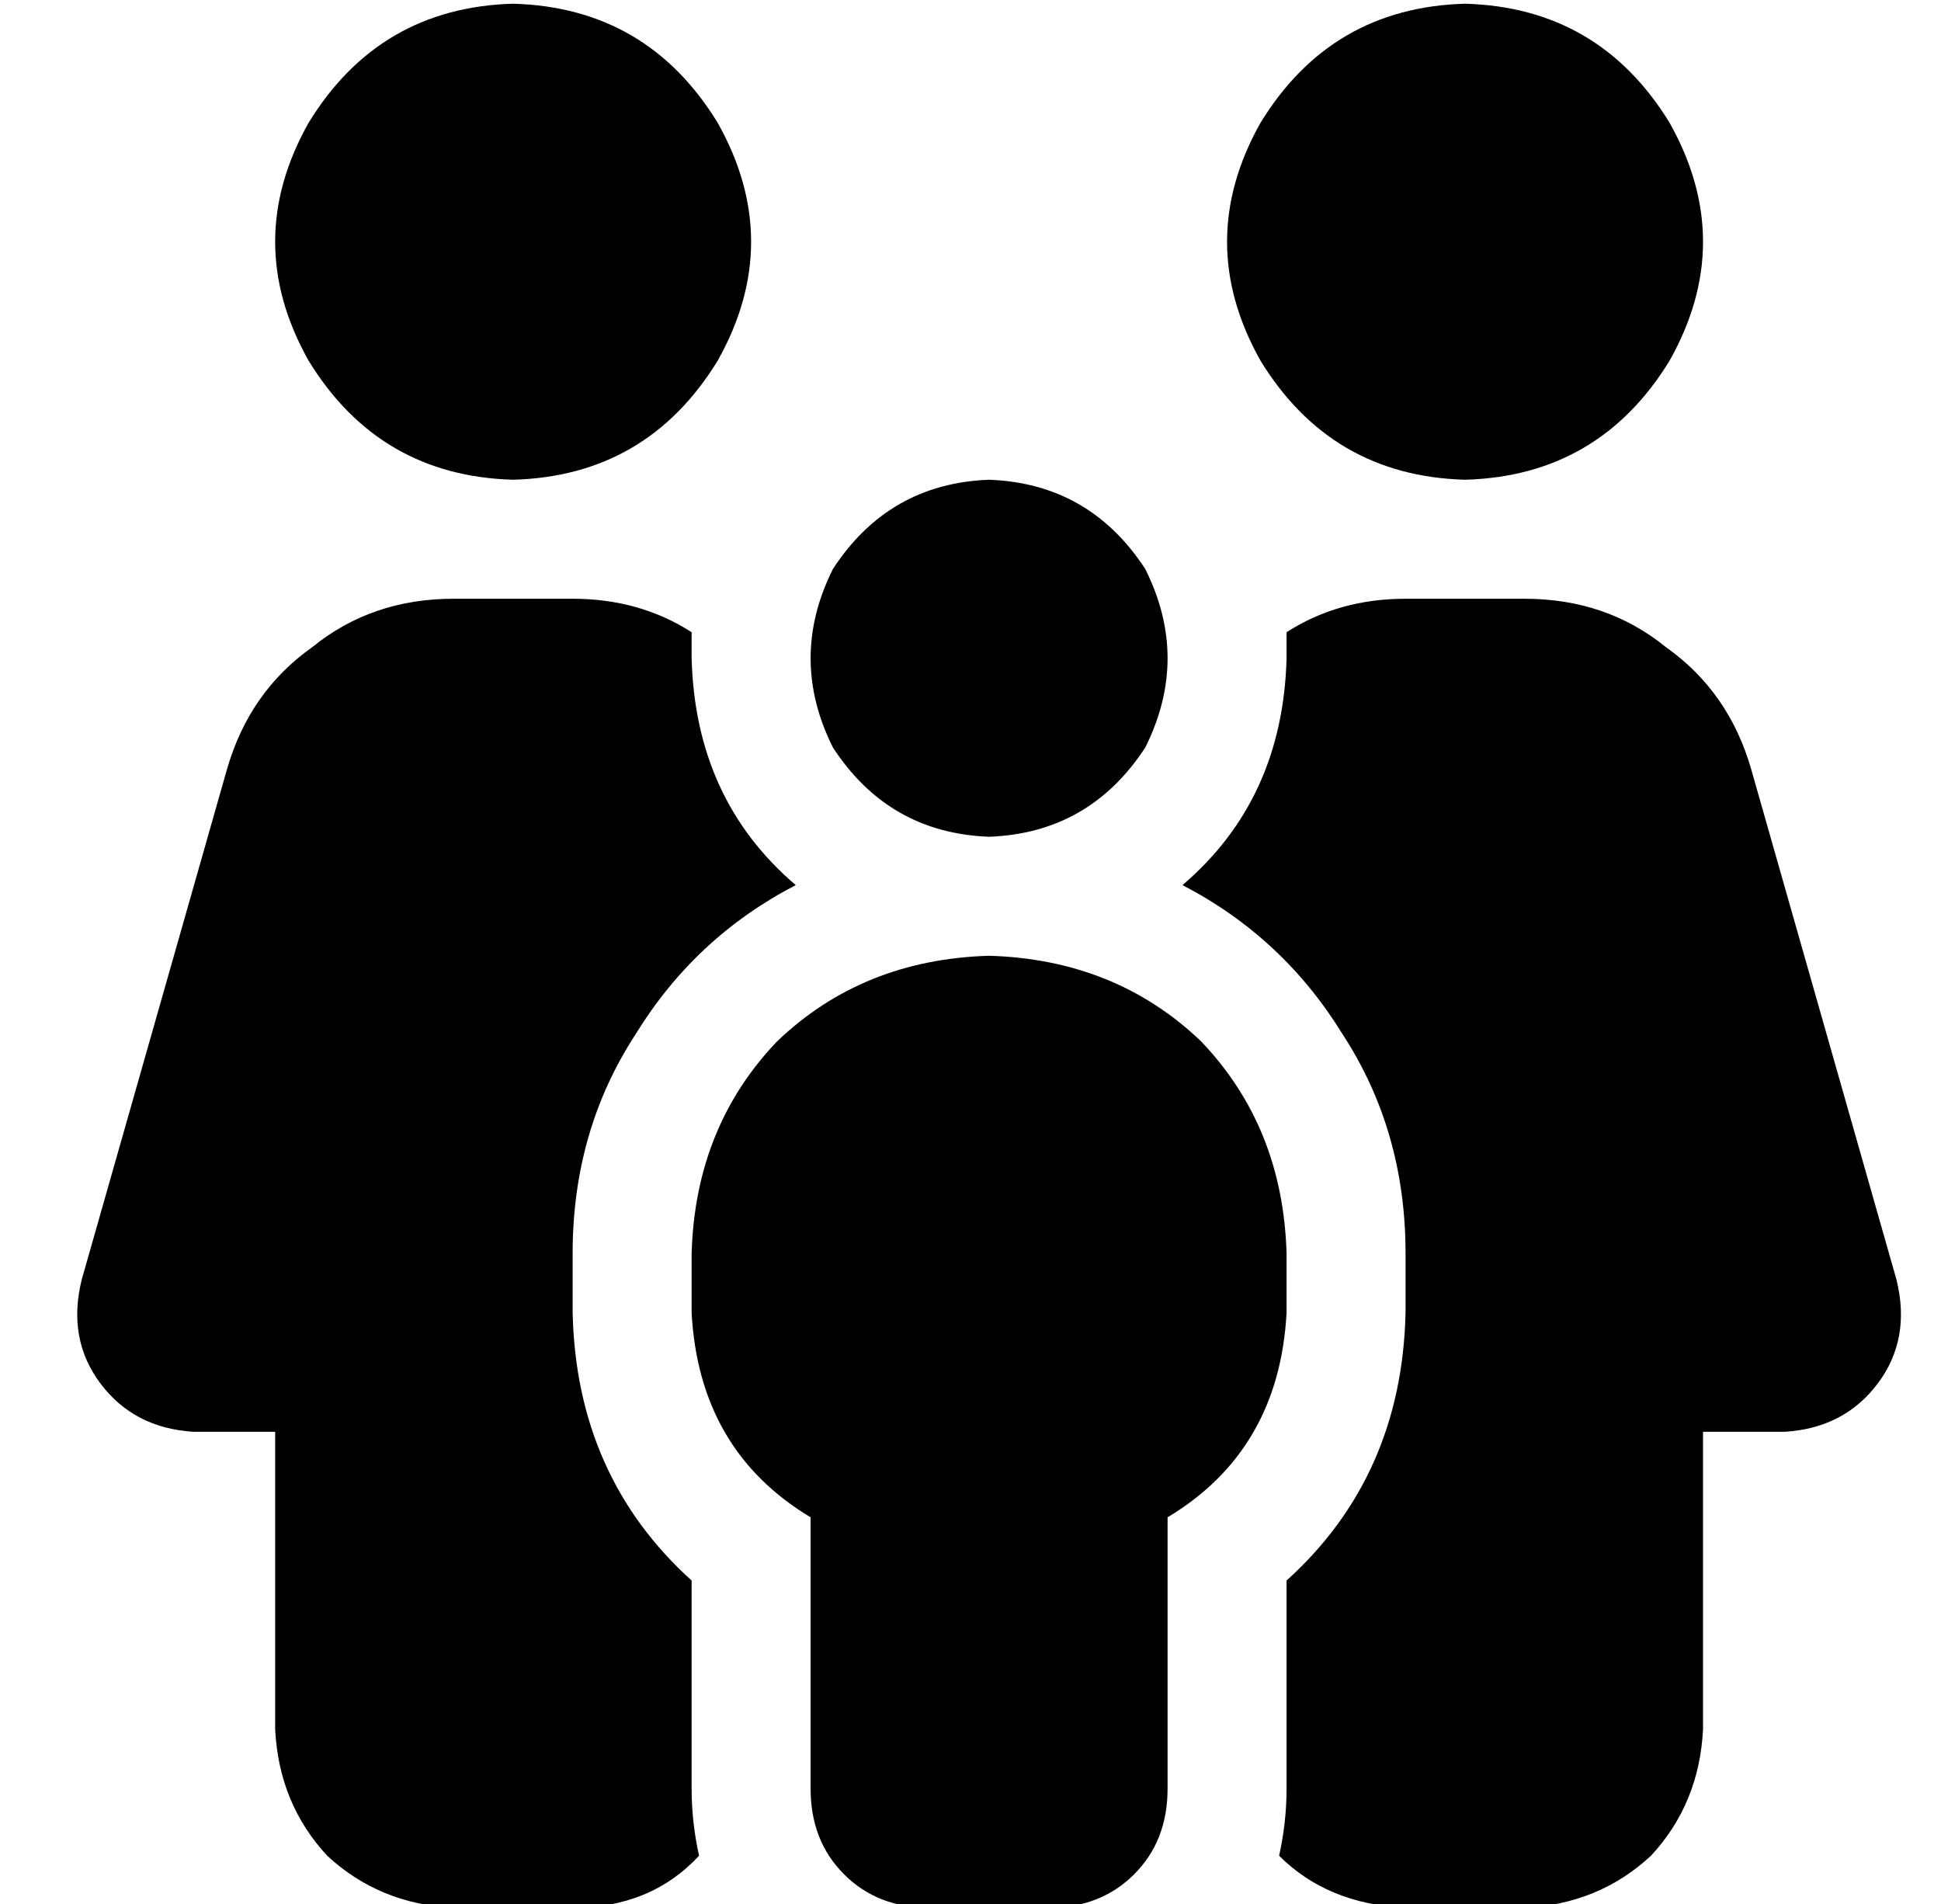 <?xml version="1.0" standalone="no"?>
<!DOCTYPE svg PUBLIC "-//W3C//DTD SVG 1.1//EN" "http://www.w3.org/Graphics/SVG/1.1/DTD/svg11.dtd" >
<svg xmlns="http://www.w3.org/2000/svg" xmlns:xlink="http://www.w3.org/1999/xlink" version="1.1" viewBox="-10 -40 522 512">
   <path fill="currentColor"
d="M128 -39q36 1 55 32q18 32 0 64q-19 31 -55 32q-36 -1 -55 -32q-18 -32 0 -64q19 -31 55 -32v0zM112 121h32h-32h32q18 0 32 9v7q1 38 28 61q-27 14 -43 40q-17 26 -17 59v16v0q1 44 32 72v56v0q0 9 2 18q-13 14 -34 14h-32v0q-20 -1 -34 -14q-13 -14 -14 -34v-80v0h-22
v0q-16 -1 -25 -13t-5 -28l39 -137v0q6 -21 23 -33q16 -13 38 -13v0zM368 473q-21 -1 -34 -14q2 -9 2 -18v-56v0q31 -28 32 -72v-16v0q0 -33 -17 -59q-16 -26 -43 -40q27 -23 28 -61v-7q14 -9 32 -9h32v0q22 0 38 13q17 12 23 33l39 137v0q4 16 -5 28t-25 13h-22v0v80v0
q-1 20 -14 34q-14 13 -34 14h-32v0zM384 -39q36 1 55 32q18 32 0 64q-19 31 -55 32q-36 -1 -55 -32q-18 -32 0 -64q19 -31 55 -32v0zM256 89q27 1 42 24q12 24 0 48q-15 23 -42 24q-27 -1 -42 -24q-12 -24 0 -48q15 -23 42 -24v0zM256 217q34 1 57 23v0v0q22 23 23 57v16v0
q-2 37 -32 55v73v0q0 14 -9 23t-23 9h-32v0q-14 0 -23 -9t-9 -23v-73v0q-30 -18 -32 -55v-16v0q1 -34 23 -57q23 -22 57 -23v0z" />
</svg>
